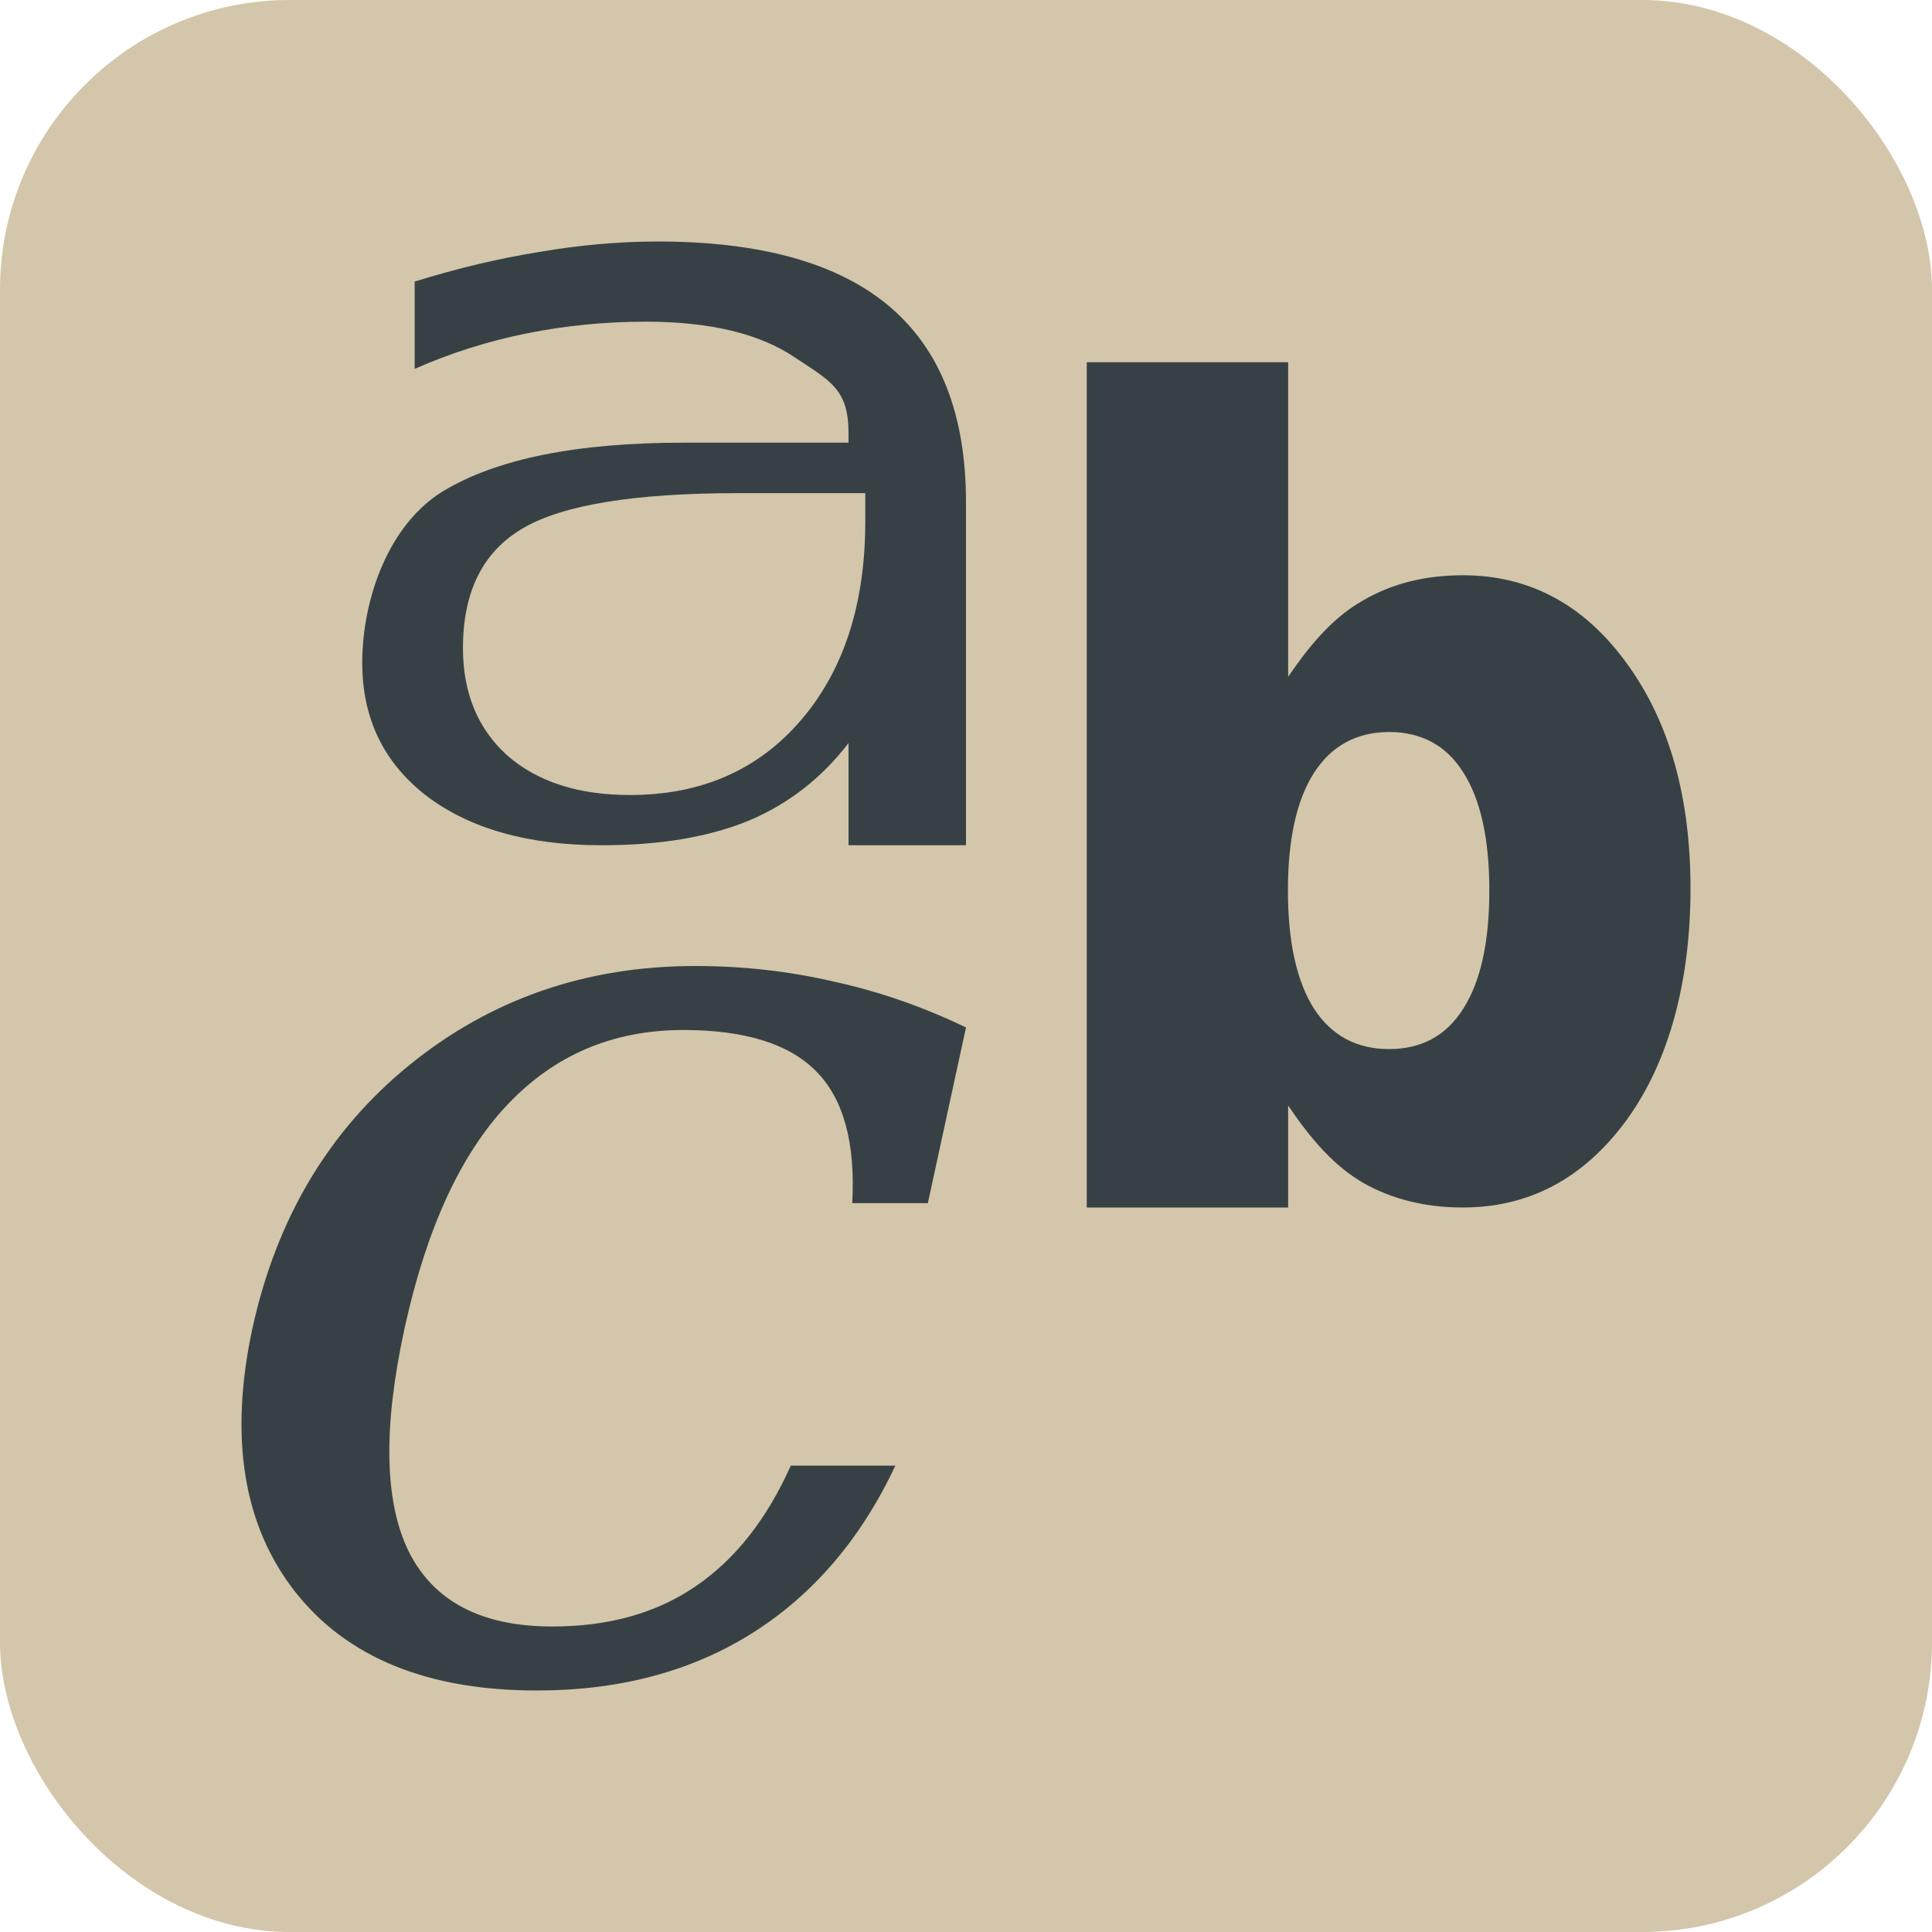 <svg xmlns="http://www.w3.org/2000/svg" width="16" height="16" version="1.1">
 <rect style="fill:#d3c6aa" width="16" height="16" x="0" y="0" ry="2.4"/>
 <path style="fill:#374145" d="M 5.447 2 C 5.13 2 4.803 2.029 4.469 2.086 C 4.134 2.14 3.789 2.221 3.434 2.332 L 3.434 3.055 C 3.73 2.924 4.037 2.827 4.357 2.762 C 4.678 2.697 5.009 2.664 5.348 2.664 C 5.88 2.664 6.292 2.763 6.584 2.961 C 6.88 3.157 7.027 3.226 7.027 3.586 L 7.027 3.666 L 5.664 3.666 C 4.78 3.666 4.114 3.798 3.666 4.07 C 3.222 4.342 3 4.955 3 5.49 C 3 5.949 3.177 6.317 3.533 6.592 C 3.893 6.864 4.376 7 4.982 7 C 5.462 7 5.868 6.933 6.199 6.797 C 6.53 6.658 6.805 6.443 7.027 6.154 L 7.027 7 L 8 7 L 8 4.16 C 8 3.435 7.788 2.894 7.365 2.537 C 6.942 2.18 6.303 2 5.447 2 z M 6.111 4.084 L 7.166 4.084 L 7.166 4.316 C 7.166 5.002 6.988 5.552 6.631 5.967 C 6.277 6.378 5.805 6.584 5.217 6.584 C 4.79 6.584 4.453 6.475 4.203 6.258 C 3.957 6.037 3.834 5.74 3.834 5.367 C 3.834 4.899 3.999 4.569 4.33 4.375 C 4.661 4.181 5.254 4.084 6.111 4.084 z"/>
 <path style="fill:#374145" d="M 9 3 L 9 10 L 10.668 10 L 10.668 9.156 C 10.864 9.445 11.052 9.658 11.291 9.797 C 11.53 9.932 11.805 10 12.115 10 C 12.665 10 13.118 9.758 13.471 9.275 C 13.824 8.79 14 8.122 14 7.359 C 14 6.597 13.824 5.975 13.471 5.492 C 13.118 5.006 12.665 4.764 12.115 4.764 C 11.805 4.764 11.53 4.832 11.291 4.971 C 11.052 5.106 10.864 5.317 10.668 5.605 L 10.668 3 L 9 3 z M 11.504 6.062 C 11.773 6.063 11.979 6.174 12.119 6.398 C 12.262 6.623 12.334 6.948 12.334 7.375 C 12.334 7.802 12.262 8.127 12.119 8.352 C 11.979 8.576 11.773 8.688 11.504 8.688 C 11.234 8.688 11.026 8.576 10.881 8.352 C 10.738 8.125 10.666 7.799 10.666 7.375 C 10.666 6.951 10.738 6.626 10.881 6.402 C 11.026 6.176 11.234 6.063 11.504 6.062 z"/>
 <path style="fill:#374145" d="M 5.758,8 C 4.852,8 4.063,8.274 3.391,8.82 2.724,9.362 2.291,10.089 2.091,10.998 1.896,11.905 2.014,12.632 2.443,13.181 2.872,13.727 3.54,14 4.446,14 5.133,14 5.728,13.841 6.231,13.524 6.735,13.206 7.13,12.744 7.415,12.138 H 6.549 C 6.349,12.584 6.086,12.917 5.758,13.139 5.434,13.36 5.039,13.47 4.574,13.47 3.988,13.47 3.592,13.263 3.385,12.849 3.182,12.435 3.172,11.819 3.351,10.998 3.531,10.178 3.813,9.561 4.2,9.151 4.59,8.737 5.076,8.53 5.658,8.53 c 0.511,4.2e-6 0.879,0.115 1.102,0.343 0.226,0.228 0.325,0.592 0.298,1.091 H 7.684 L 8,8.509 C 7.645,8.338 7.28,8.211 6.905,8.129 6.534,8.043 6.152,8 5.758,8 Z"/>
</svg>
